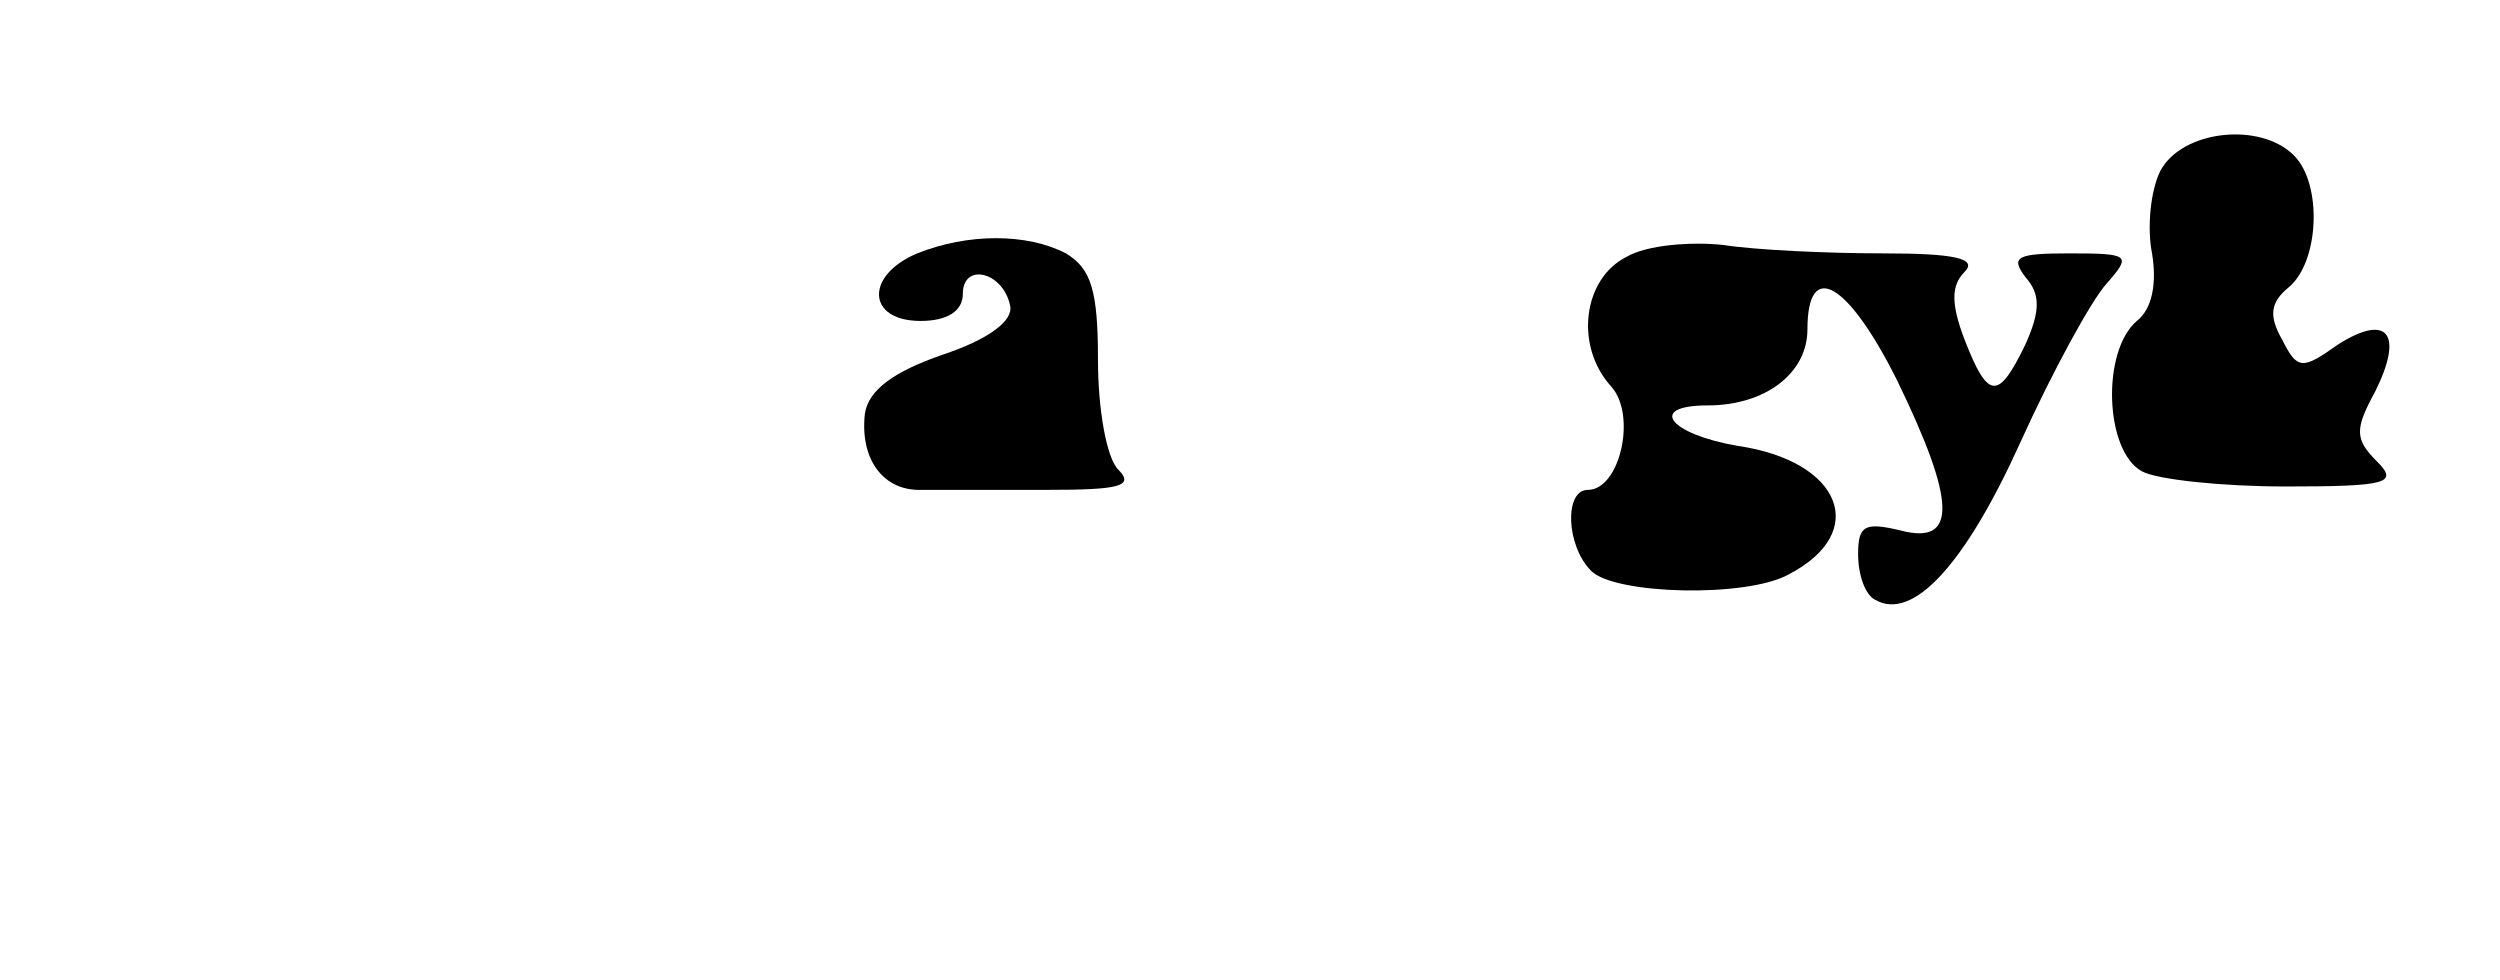 <?xml version="1.0" standalone="no"?>
<!DOCTYPE svg PUBLIC "-//W3C//DTD SVG 20010904//EN"
 "http://www.w3.org/TR/2001/REC-SVG-20010904/DTD/svg10.dtd">
<svg version="1.0" xmlns="http://www.w3.org/2000/svg"
 width="148pt" height="58pt" viewBox="0 0 148 58"
 preserveAspectRatio="xMidYMid meet">
<g transform="translate(0,58) scale(0.1,-0.1)"
fill="#000000" stroke="none">
<path d="M1279 479 c-6 -12 -8 -34 -5 -49 3 -18 0 -33 -9 -40 -21 -18 -19 -77
3 -89 9 -5 48 -9 85 -9 61 0 67 2 54 15 -13 13 -13 19 -1 41 17 34 8 47 -22
28 -21 -15 -24 -15 -33 3 -8 14 -7 22 4 31 18 15 20 61 3 78 -20 20 -66 15
-79 -9z"/>
<path d="M543 430 c-31 -13 -30 -40 2 -40 16 0 25 6 25 16 0 19 24 13 28 -7 2
-9 -13 -20 -40 -29 -29 -10 -44 -21 -46 -35 -3 -27 11 -46 34 -45 10 0 44 0
74 0 42 0 52 2 42 12 -7 7 -12 36 -12 65 0 41 -4 54 -19 63 -23 12 -58 12 -88
0z"/>
<path d="M963 428 c-26 -13 -31 -53 -9 -77 15 -17 5 -61 -14 -61 -14 0 -13
-33 2 -48 14 -14 92 -16 117 -2 48 25 31 67 -30 76 -41 7 -54 24 -18 24 34 0
59 19 59 45 0 42 24 28 53 -30 35 -72 36 -98 2 -89 -21 5 -25 3 -25 -14 0 -12
4 -24 10 -27 22 -13 53 20 86 93 19 42 42 84 51 94 15 17 14 18 -22 18 -31 0
-35 -2 -26 -14 9 -10 9 -20 0 -40 -16 -33 -22 -33 -36 3 -8 21 -8 32 0 40 8 8
-6 11 -48 11 -33 0 -76 2 -95 5 -19 2 -45 0 -57 -7z"/>
</g>
</svg>

